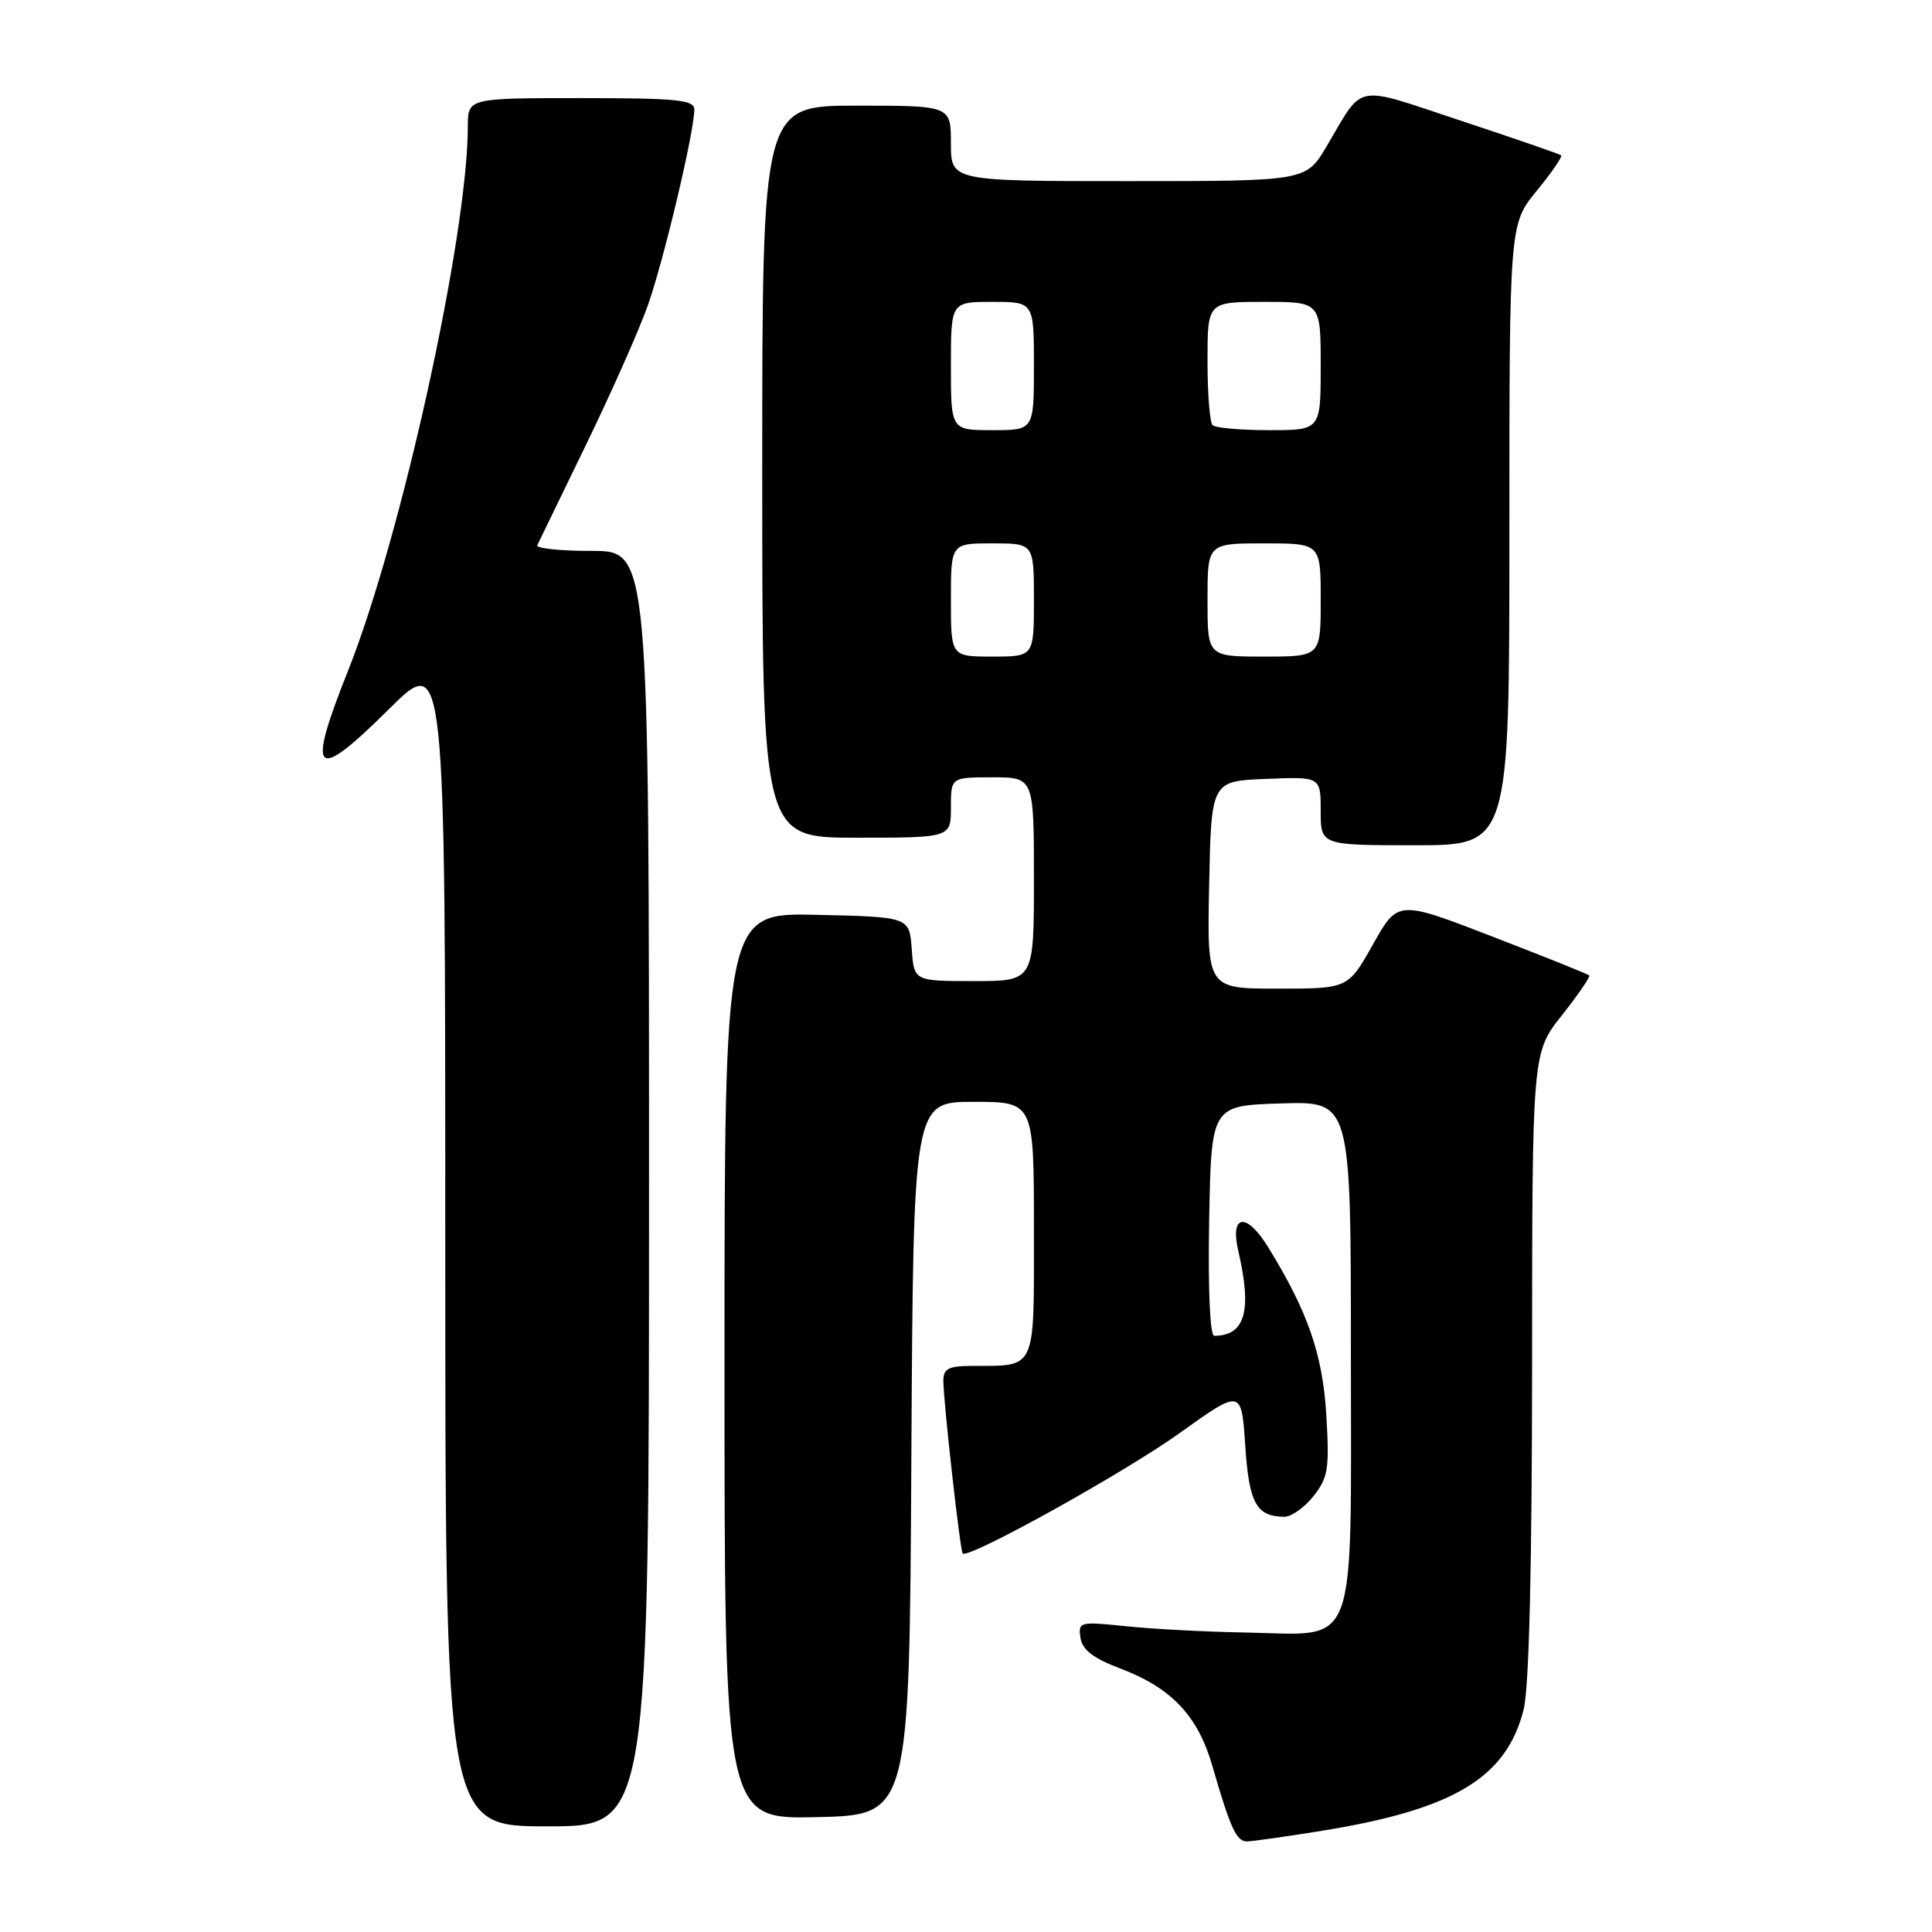<?xml version="1.0" encoding="UTF-8" standalone="no"?>
<!DOCTYPE svg PUBLIC "-//W3C//DTD SVG 1.1//EN" "http://www.w3.org/Graphics/SVG/1.1/DTD/svg11.dtd" >
<svg xmlns="http://www.w3.org/2000/svg" xmlns:xlink="http://www.w3.org/1999/xlink" version="1.1" viewBox="0 0 256 256">
 <g >
 <path fill="currentColor"
d=" M 175.28 242.57 C 192.67 239.74 199.62 235.55 201.89 226.52 C 202.61 223.65 203.00 207.68 203.01 180.81 C 203.02 139.50 203.02 139.50 206.96 134.53 C 209.12 131.80 210.75 129.42 210.58 129.25 C 210.41 129.07 204.63 126.76 197.75 124.10 C 185.23 119.26 185.23 119.26 181.93 125.13 C 178.63 131.00 178.63 131.00 169.28 131.00 C 159.94 131.00 159.94 131.00 160.22 117.25 C 160.50 103.50 160.50 103.50 167.75 103.21 C 175.00 102.91 175.00 102.91 175.00 107.46 C 175.00 112.00 175.00 112.00 187.50 112.00 C 200.00 112.00 200.00 112.00 200.00 70.85 C 200.00 29.71 200.00 29.71 203.61 25.30 C 205.60 22.87 207.06 20.75 206.86 20.58 C 206.66 20.41 200.69 18.35 193.59 16.00 C 179.16 11.23 180.82 10.91 175.77 19.41 C 173.05 24.00 173.05 24.00 149.52 24.00 C 126.00 24.00 126.00 24.00 126.00 19.00 C 126.00 14.00 126.00 14.00 113.50 14.00 C 101.00 14.00 101.00 14.00 101.00 62.50 C 101.00 111.00 101.00 111.00 113.50 111.00 C 126.00 111.00 126.00 111.00 126.00 107.00 C 126.00 103.00 126.00 103.00 131.50 103.00 C 137.00 103.00 137.00 103.00 137.00 116.50 C 137.00 130.00 137.00 130.00 129.06 130.00 C 121.11 130.00 121.11 130.00 120.81 125.75 C 120.50 121.50 120.50 121.50 108.25 121.22 C 96.00 120.94 96.00 120.94 96.00 181.00 C 96.00 241.06 96.00 241.06 108.25 240.78 C 120.50 240.50 120.50 240.50 120.76 193.25 C 121.02 146.00 121.02 146.00 129.01 146.00 C 137.00 146.00 137.00 146.00 137.00 162.88 C 137.00 181.89 137.43 180.95 128.75 180.99 C 125.69 181.00 125.00 181.36 125.00 182.96 C 125.00 185.64 127.21 205.42 127.56 205.84 C 128.24 206.65 148.89 195.20 156.31 189.89 C 164.50 184.03 164.50 184.03 165.00 191.55 C 165.51 199.20 166.47 200.95 170.18 200.98 C 171.10 200.99 172.84 199.76 174.04 198.25 C 175.99 195.79 176.17 194.64 175.74 187.45 C 175.25 179.42 173.28 173.76 168.03 165.25 C 165.16 160.59 162.95 160.87 164.08 165.75 C 165.93 173.70 164.99 177.00 160.89 177.00 C 160.33 177.00 160.06 170.84 160.22 161.75 C 160.50 146.50 160.50 146.50 169.75 146.21 C 179.00 145.92 179.00 145.92 179.00 179.31 C 179.00 219.54 180.10 216.60 165.14 216.32 C 159.84 216.23 152.65 215.85 149.17 215.48 C 143.05 214.85 142.85 214.90 143.17 217.02 C 143.41 218.61 144.86 219.73 148.41 221.07 C 155.21 223.64 158.72 227.34 160.63 233.95 C 163.02 242.23 163.83 244.00 165.23 244.00 C 165.93 243.99 170.45 243.35 175.28 242.57 Z  M 86.00 157.50 C 86.00 73.00 86.00 73.00 78.42 73.00 C 74.25 73.00 70.99 72.66 71.19 72.25 C 71.38 71.84 74.27 65.88 77.62 59.00 C 80.96 52.12 84.66 43.80 85.83 40.50 C 87.93 34.59 92.00 17.46 92.00 14.51 C 92.00 13.23 89.71 13.00 77.00 13.00 C 62.00 13.00 62.00 13.00 61.99 16.75 C 61.97 31.24 53.19 71.13 46.10 88.92 C 40.57 102.79 41.64 103.79 51.51 93.99 C 59.00 86.55 59.00 86.55 59.00 164.28 C 59.00 242.00 59.00 242.00 72.50 242.00 C 86.00 242.00 86.00 242.00 86.00 157.50 Z  M 126.00 79.50 C 126.00 72.00 126.00 72.00 131.50 72.00 C 137.00 72.00 137.00 72.00 137.00 79.50 C 137.00 87.00 137.00 87.00 131.50 87.00 C 126.00 87.00 126.00 87.00 126.00 79.50 Z  M 160.00 79.50 C 160.00 72.00 160.00 72.00 167.50 72.00 C 175.00 72.00 175.00 72.00 175.00 79.50 C 175.00 87.00 175.00 87.00 167.50 87.00 C 160.00 87.00 160.00 87.00 160.00 79.50 Z  M 126.00 48.50 C 126.00 40.00 126.00 40.00 131.50 40.00 C 137.00 40.00 137.00 40.00 137.00 48.50 C 137.00 57.00 137.00 57.00 131.50 57.00 C 126.00 57.00 126.00 57.00 126.00 48.50 Z  M 160.67 56.33 C 160.30 55.97 160.00 52.14 160.00 47.83 C 160.00 40.00 160.00 40.00 167.50 40.00 C 175.00 40.00 175.00 40.00 175.00 48.50 C 175.00 57.00 175.00 57.00 168.17 57.00 C 164.41 57.00 161.03 56.70 160.67 56.33 Z "/>
</g>
</svg>